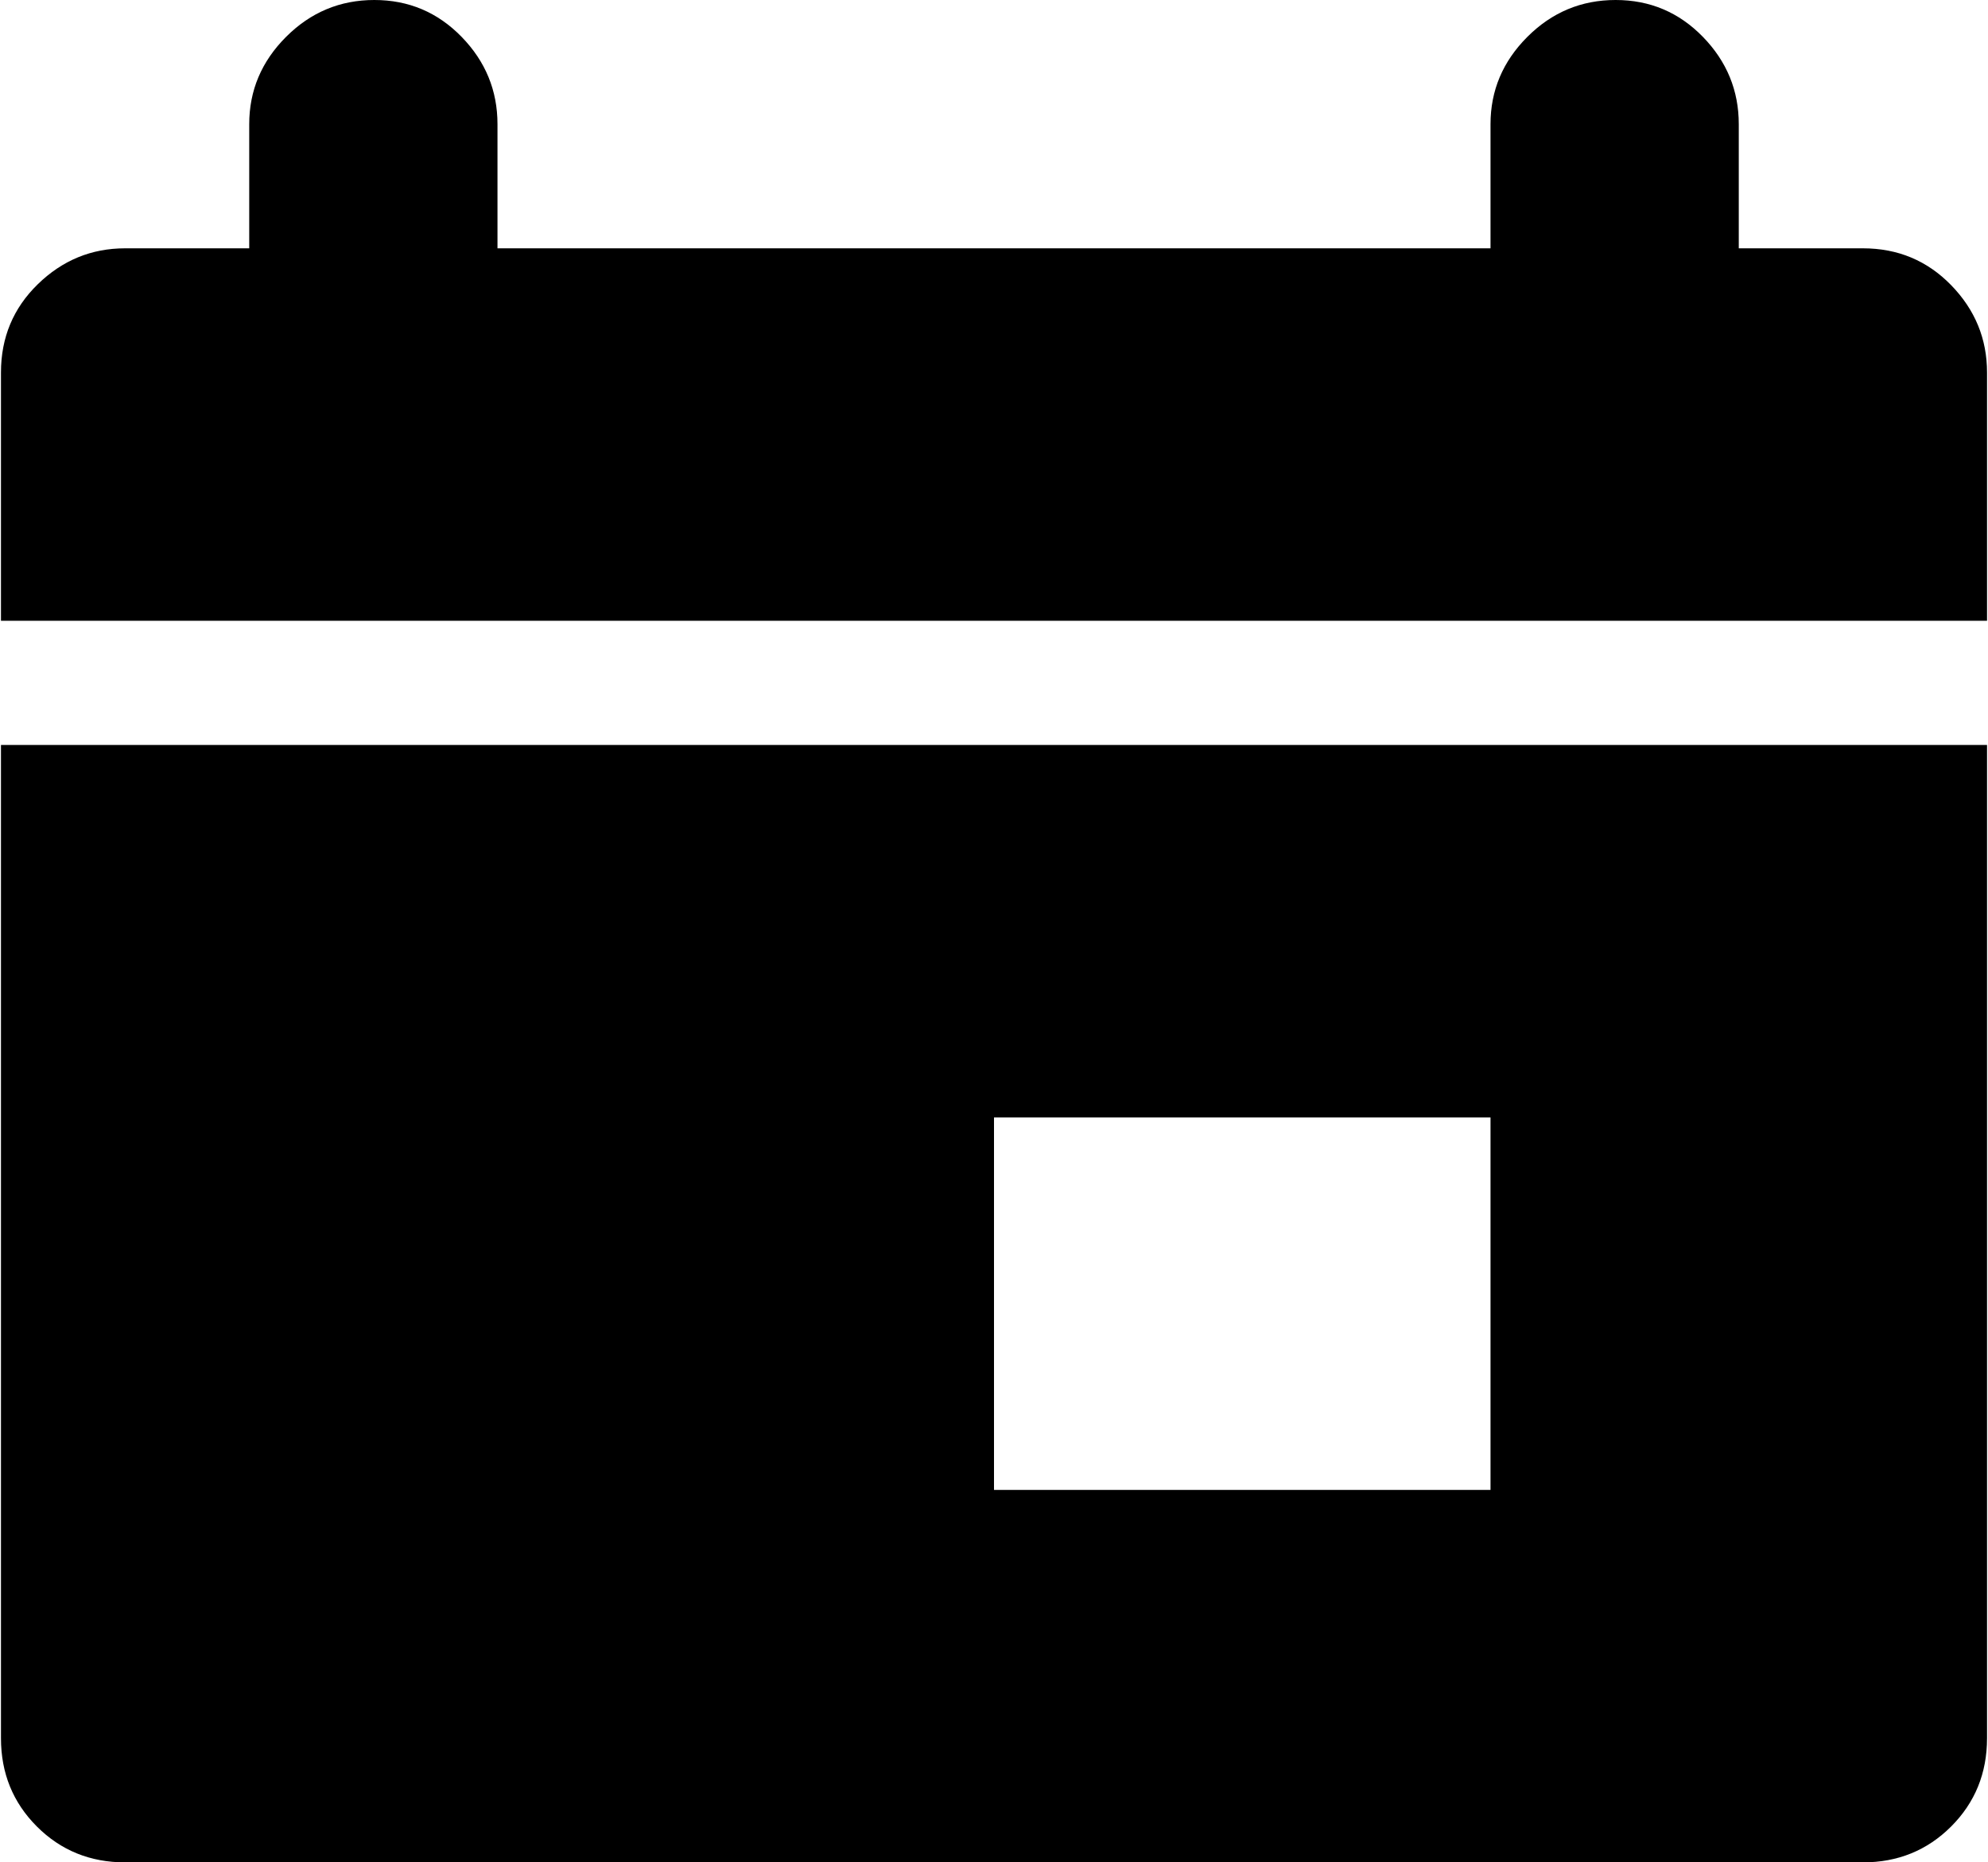 <svg xmlns="http://www.w3.org/2000/svg" xmlns:xlink="http://www.w3.org/1999/xlink" width="1025" height="960" viewBox="0 0 1025 960"><path fill="currentColor" d="M960.5 960h-896q-27 0-45.5-18.5T.5 896V384h1024v512q0 27-18.5 45.5T960.5 960m-192-384h-256v192h256zM.5 192q0-27 19-45.5t45-18.5h64V64q0-26 19-45T193 0t45 19t18.5 45v64h512V64q0-26 19-45T833 0t45 19t18.5 45v64h64q27 0 45.5 19t18.5 45v128H.5z"/></svg>